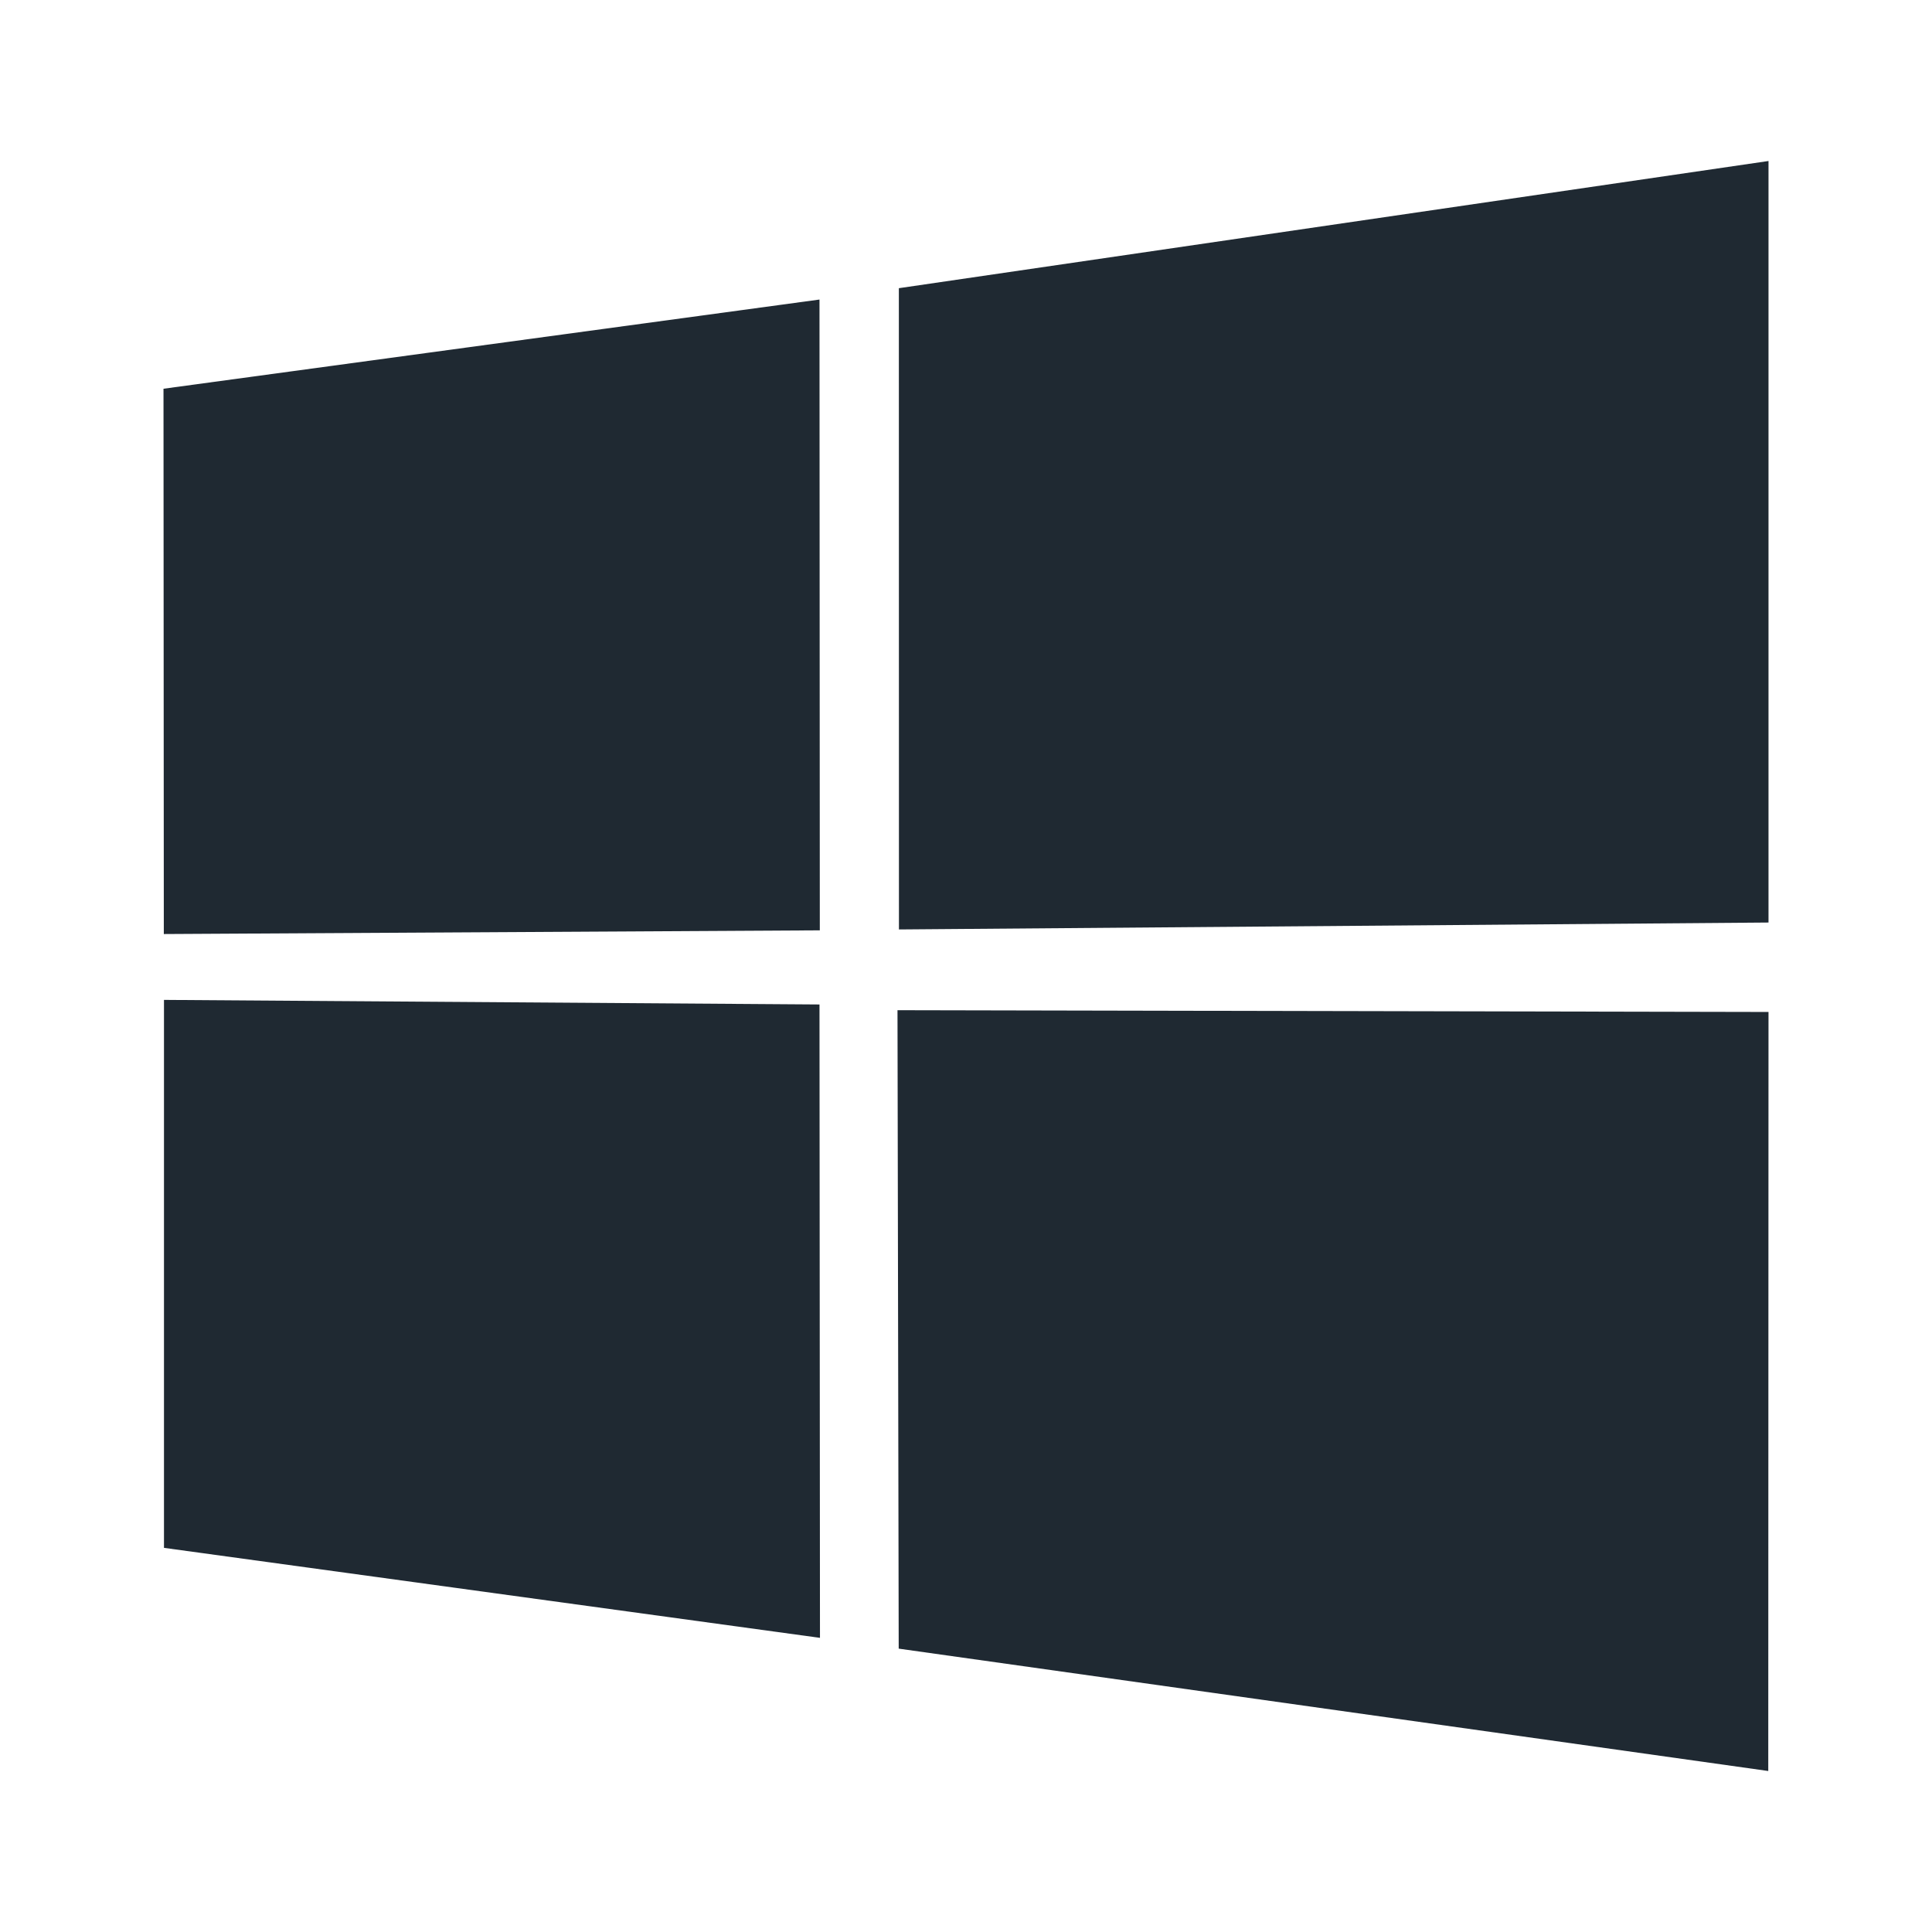 <?xml version="1.0" encoding="UTF-8" standalone="no"?>
<svg
   xmlns:dc="http://purl.org/dc/elements/1.1/"
   xmlns:cc="http://creativecommons.org/ns#"
   xmlns:rdf="http://www.w3.org/1999/02/22-rdf-syntax-ns#"
   xmlns:svg="http://www.w3.org/2000/svg"
   xmlns="http://www.w3.org/2000/svg"
   xmlns:sodipodi="http://sodipodi.sourceforge.net/DTD/sodipodi-0.dtd"
   xmlns:inkscape="http://www.inkscape.org/namespaces/inkscape"
   version="1.1"
   viewBox="0 0 24 24"
   id="svg4"
   sodipodi:docname="icon-windows.svg"
   width="24"
   height="24"
   inkscape:version="0.92.4 (unknown)">
  <defs
     id="defs8" />
  <sodipodi:namedview
     pagecolor="#ffffff"
     bordercolor="#666666"
     borderopacity="1"
     objecttolerance="10"
     gridtolerance="10"
     guidetolerance="10"
     inkscape:pageopacity="0"
     inkscape:pageshadow="2"
     inkscape:window-width="1366"
     inkscape:window-height="704"
     id="namedview6"
     showgrid="false"
     inkscape:zoom="3.6875"
     inkscape:cx="32"
     inkscape:cy="32"
     inkscape:window-x="0"
     inkscape:window-y="27"
     inkscape:window-maximized="1"
     inkscape:current-layer="svg4" />
  <path
     d="m 2.031,4.829 8.149,-1.108 0.004,7.836 -8.149,0.046 z m 8.149,7.649 0.006,7.868 L 2.037,19.228 2.037,12.421 Z M 11.166,3.58 21.969,2 v 9.46 l -10.802,0.086 z M 21.969,12.571 21.966,22 11.164,20.48 11.149,12.549 Z"
     id="path2"
     inkscape:connector-curvature="0"
     style="fill:#1f2932;stroke-width:1.6" />
</svg>
